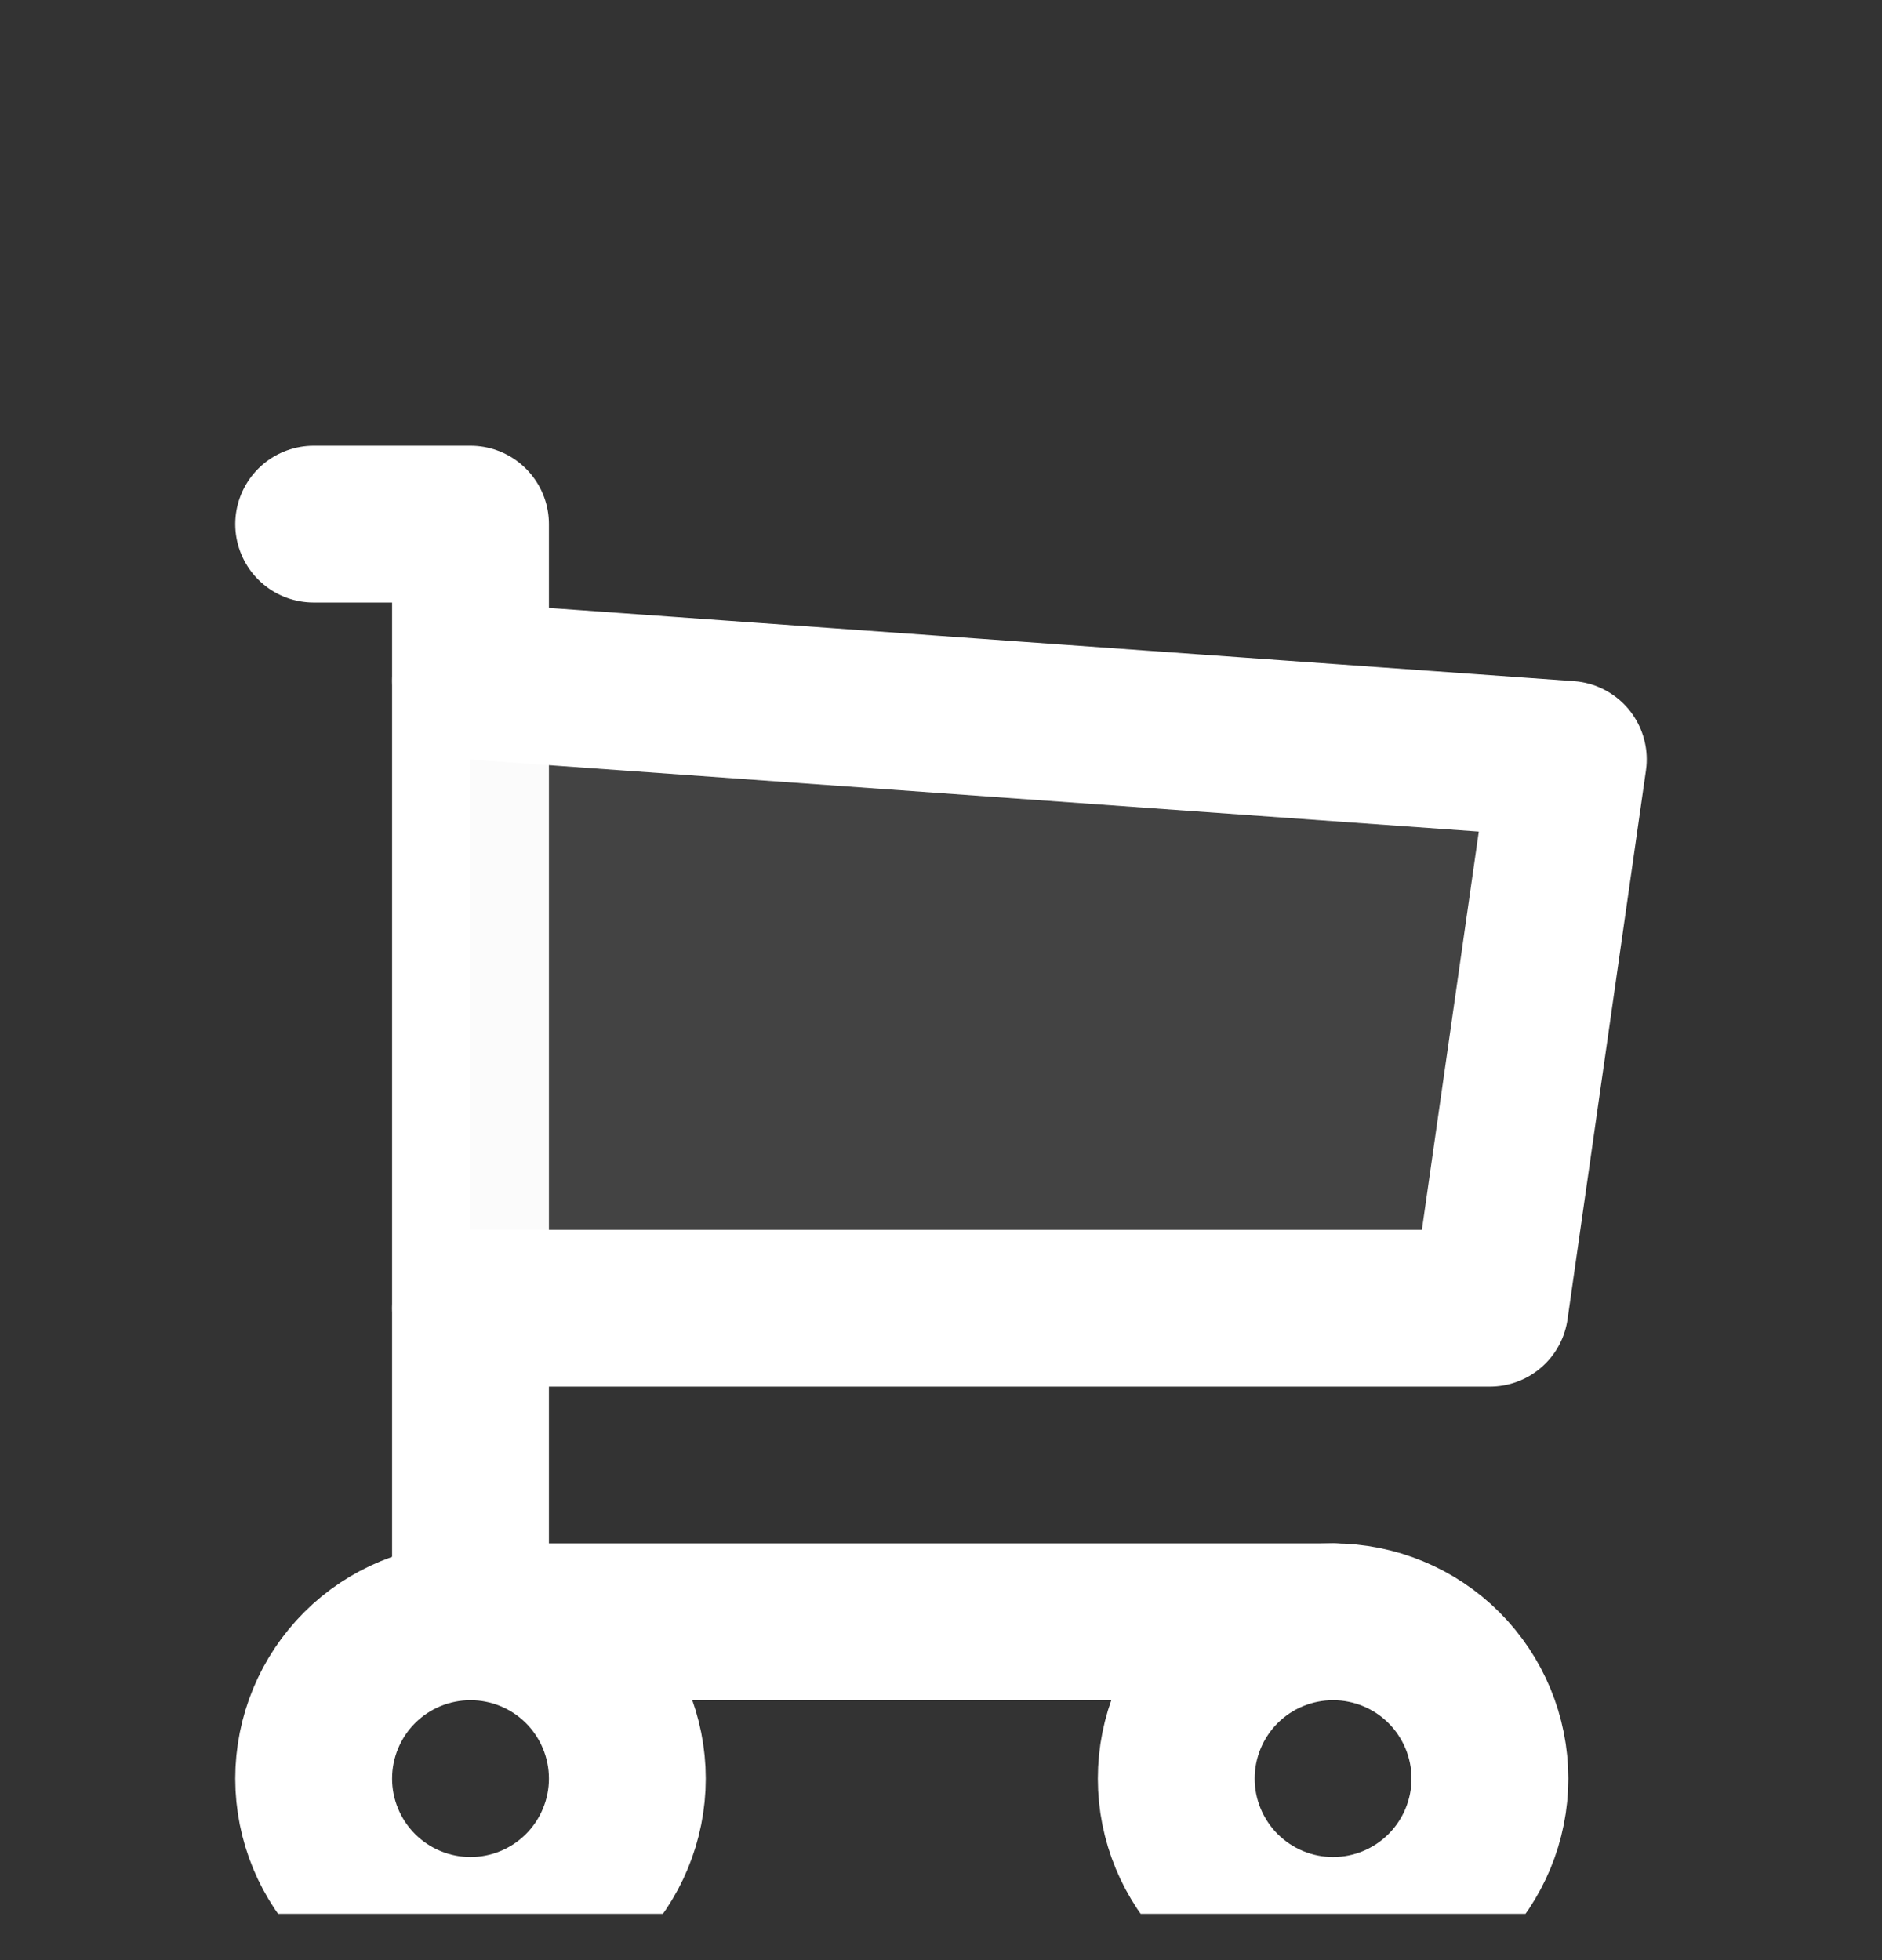 <svg width="24" height="25" viewBox="0 0 24 25" fill="none" xmlns="http://www.w3.org/2000/svg">
<rect x="0" y="0" width="24" height="25" fill="#333333" stroke="none"/>
<g clip-path="url(#clip0_1200_1139)">
<path d="M4 22.685C4 23.215 4.211 23.724 4.586 24.099C4.961 24.474 5.47 24.685 6 24.685C6.53 24.685 7.039 24.474 7.414 24.099C7.789 23.724 8 23.215 8 22.685C8 22.154 7.789 21.645 7.414 21.27C7.039 20.895 6.53 20.685 6 20.685C5.47 20.685 4.961 20.895 4.586 21.27C4.211 21.645 4 22.154 4 22.685Z" stroke="white" stroke-width="2" stroke-linecap="round" stroke-linejoin="round"/>
<path d="M15 22.685C15 23.215 15.211 23.724 15.586 24.099C15.961 24.474 16.47 24.685 17 24.685C17.53 24.685 18.039 24.474 18.414 24.099C18.789 23.724 19 23.215 19 22.685C19 22.154 18.789 21.645 18.414 21.27C18.039 20.895 17.53 20.685 17 20.685C16.47 20.685 15.961 20.895 15.586 21.27C15.211 21.645 15 22.154 15 22.685Z" stroke="white" stroke-width="2" stroke-linecap="round" stroke-linejoin="round"/>
<path d="M17 20.685H6V6.685H4" stroke="white" stroke-width="2" stroke-linecap="round" stroke-linejoin="round"/>
<path d="M6 8.685L20 9.685L19 16.685H6" fill="#D9D9D9" fill-opacity="0.1"/>
<path d="M6 8.685L20 9.685L19 16.685H6" stroke="white" stroke-width="2" stroke-linecap="round" stroke-linejoin="round"/>
</g>
<defs>
<clipPath id="clip0_1200_1139">
<rect width="24" height="24" fill="white" transform="translate(0 0.409)"/>
</clipPath>
</defs>
</svg>

